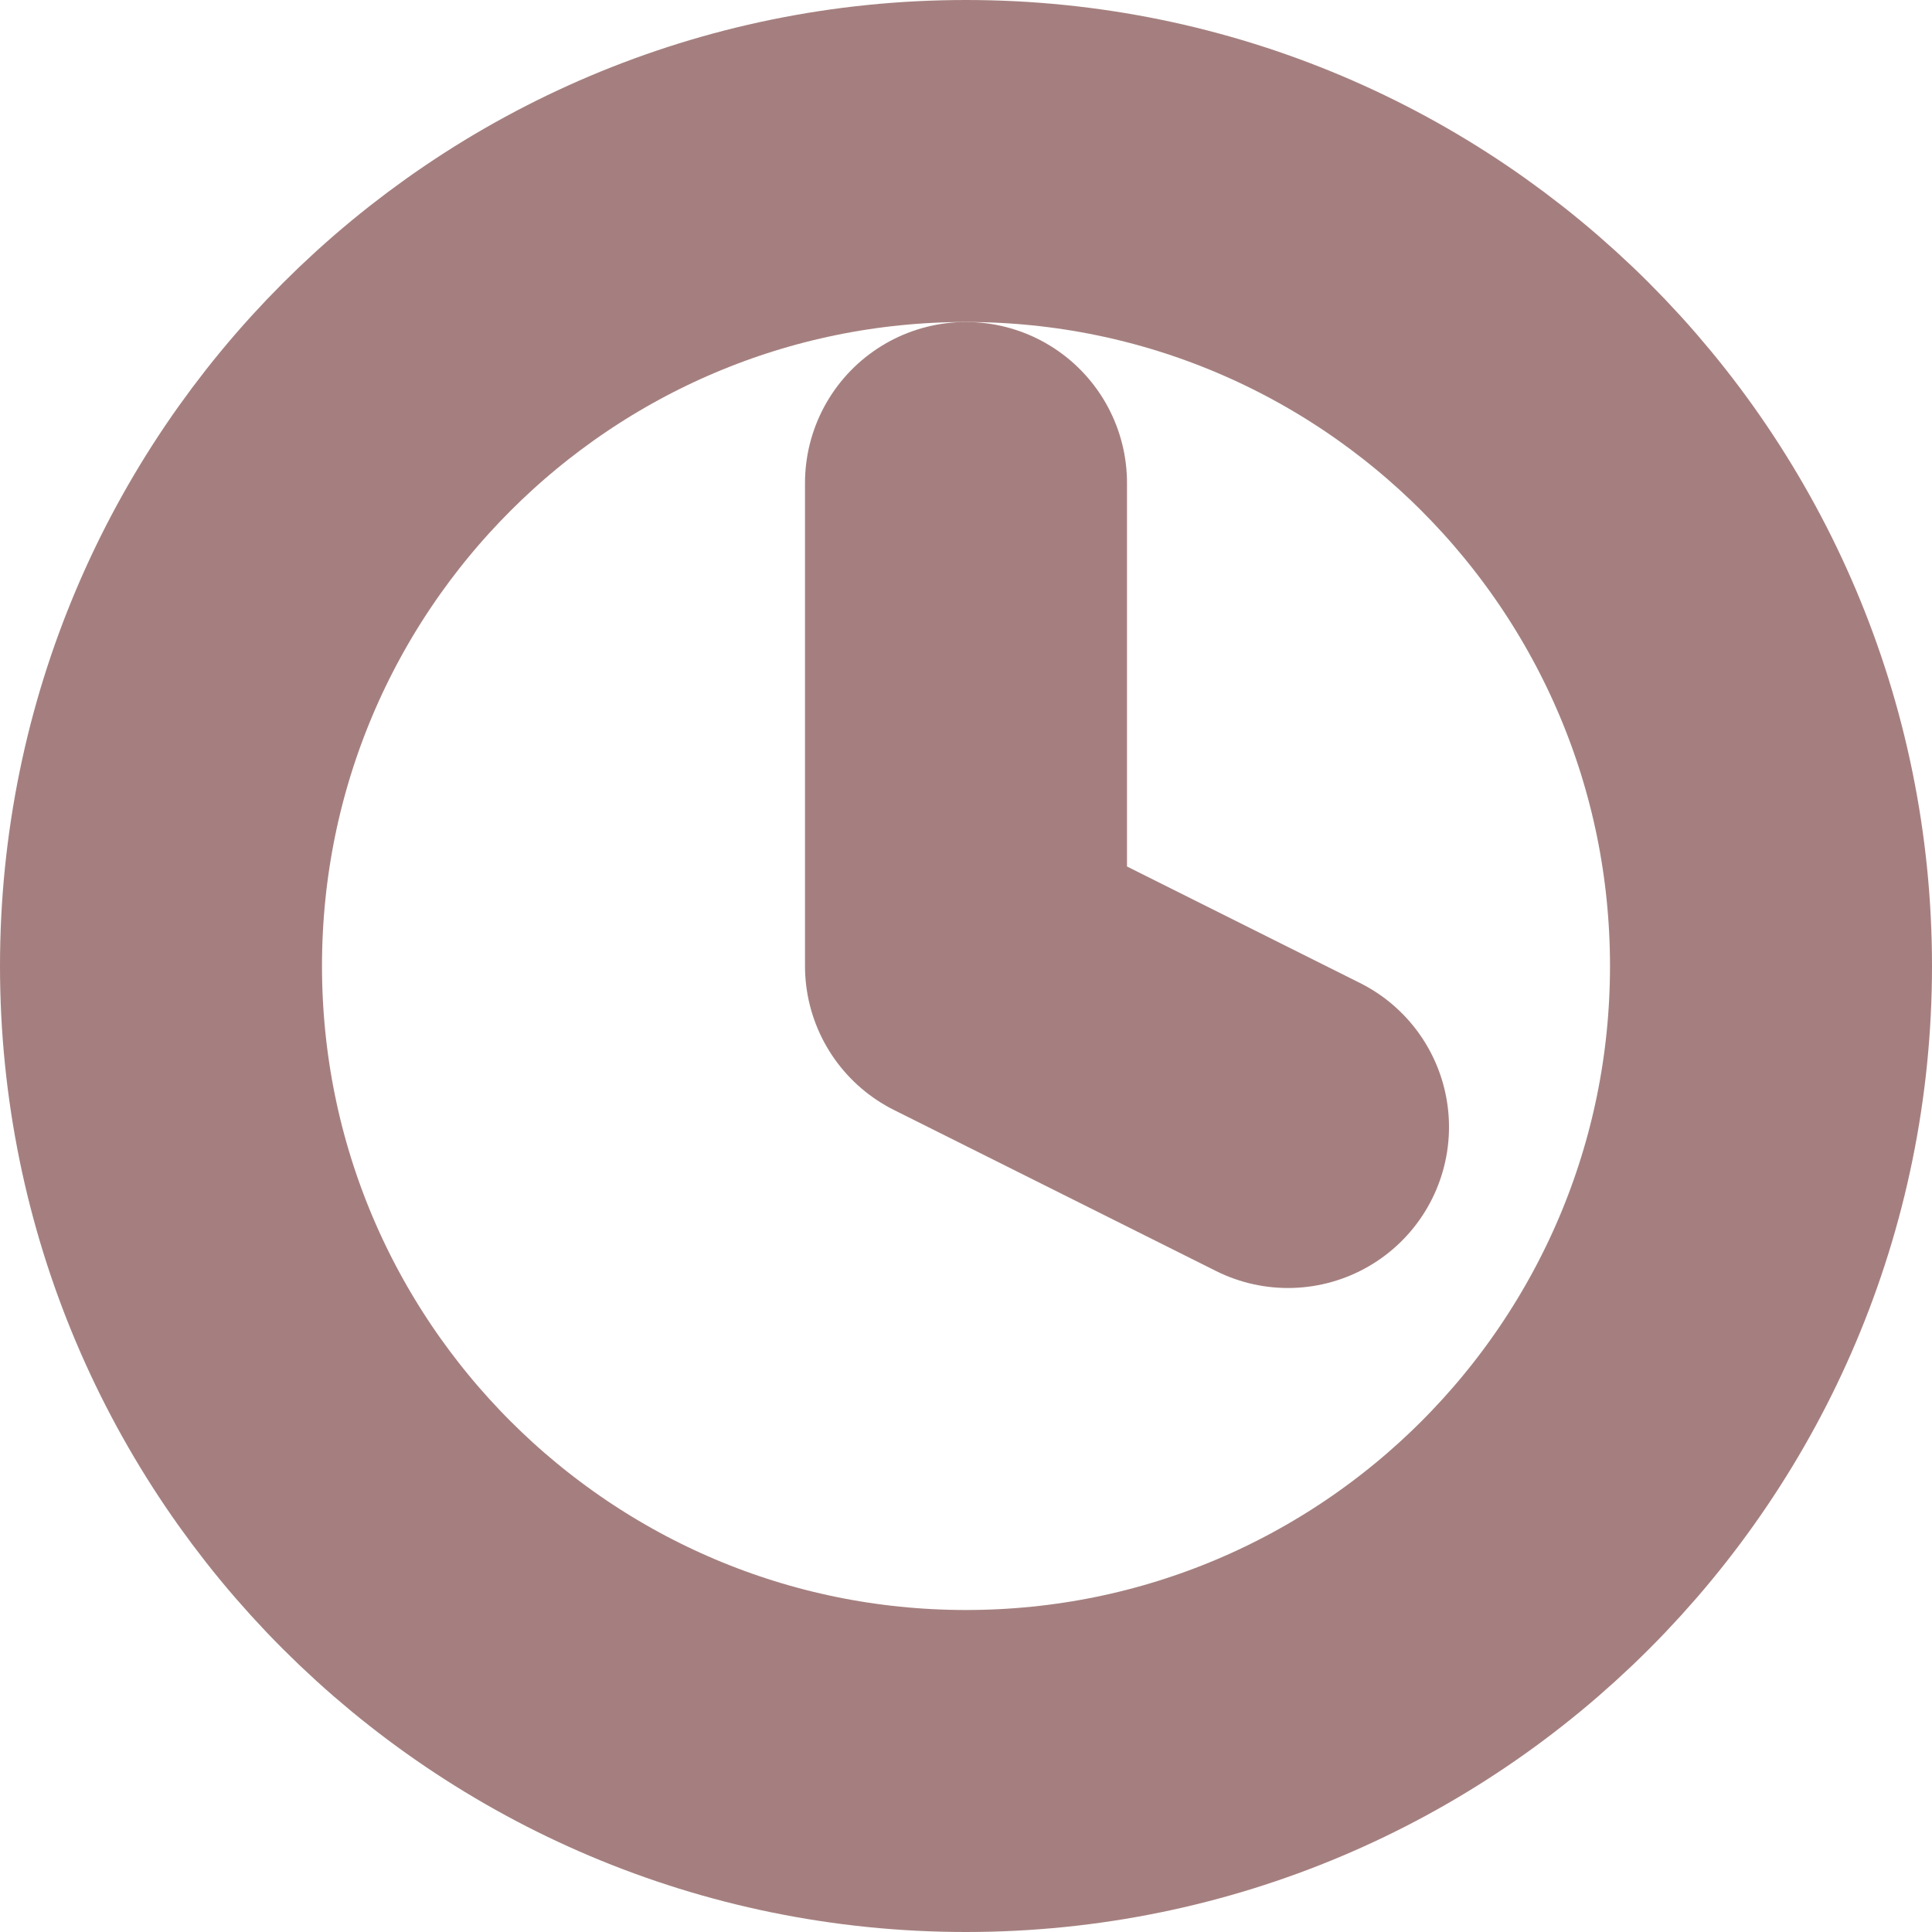 <svg width="12" height="12" viewBox="0 0 12 12" fill="none" xmlns="http://www.w3.org/2000/svg">
<path d="M6 11C8.761 11 11 8.761 11 6C11 3.239 8.761 1 6 1C3.239 1 1 3.239 1 6C1 8.761 3.239 11 6 11Z" stroke="#A57F7F" stroke-width="2" stroke-linecap="round" stroke-linejoin="round"/>
<path d="M6 3V6L8 7" stroke="#A57F7F" stroke-width="2" stroke-linecap="round" stroke-linejoin="round"/>
</svg>
